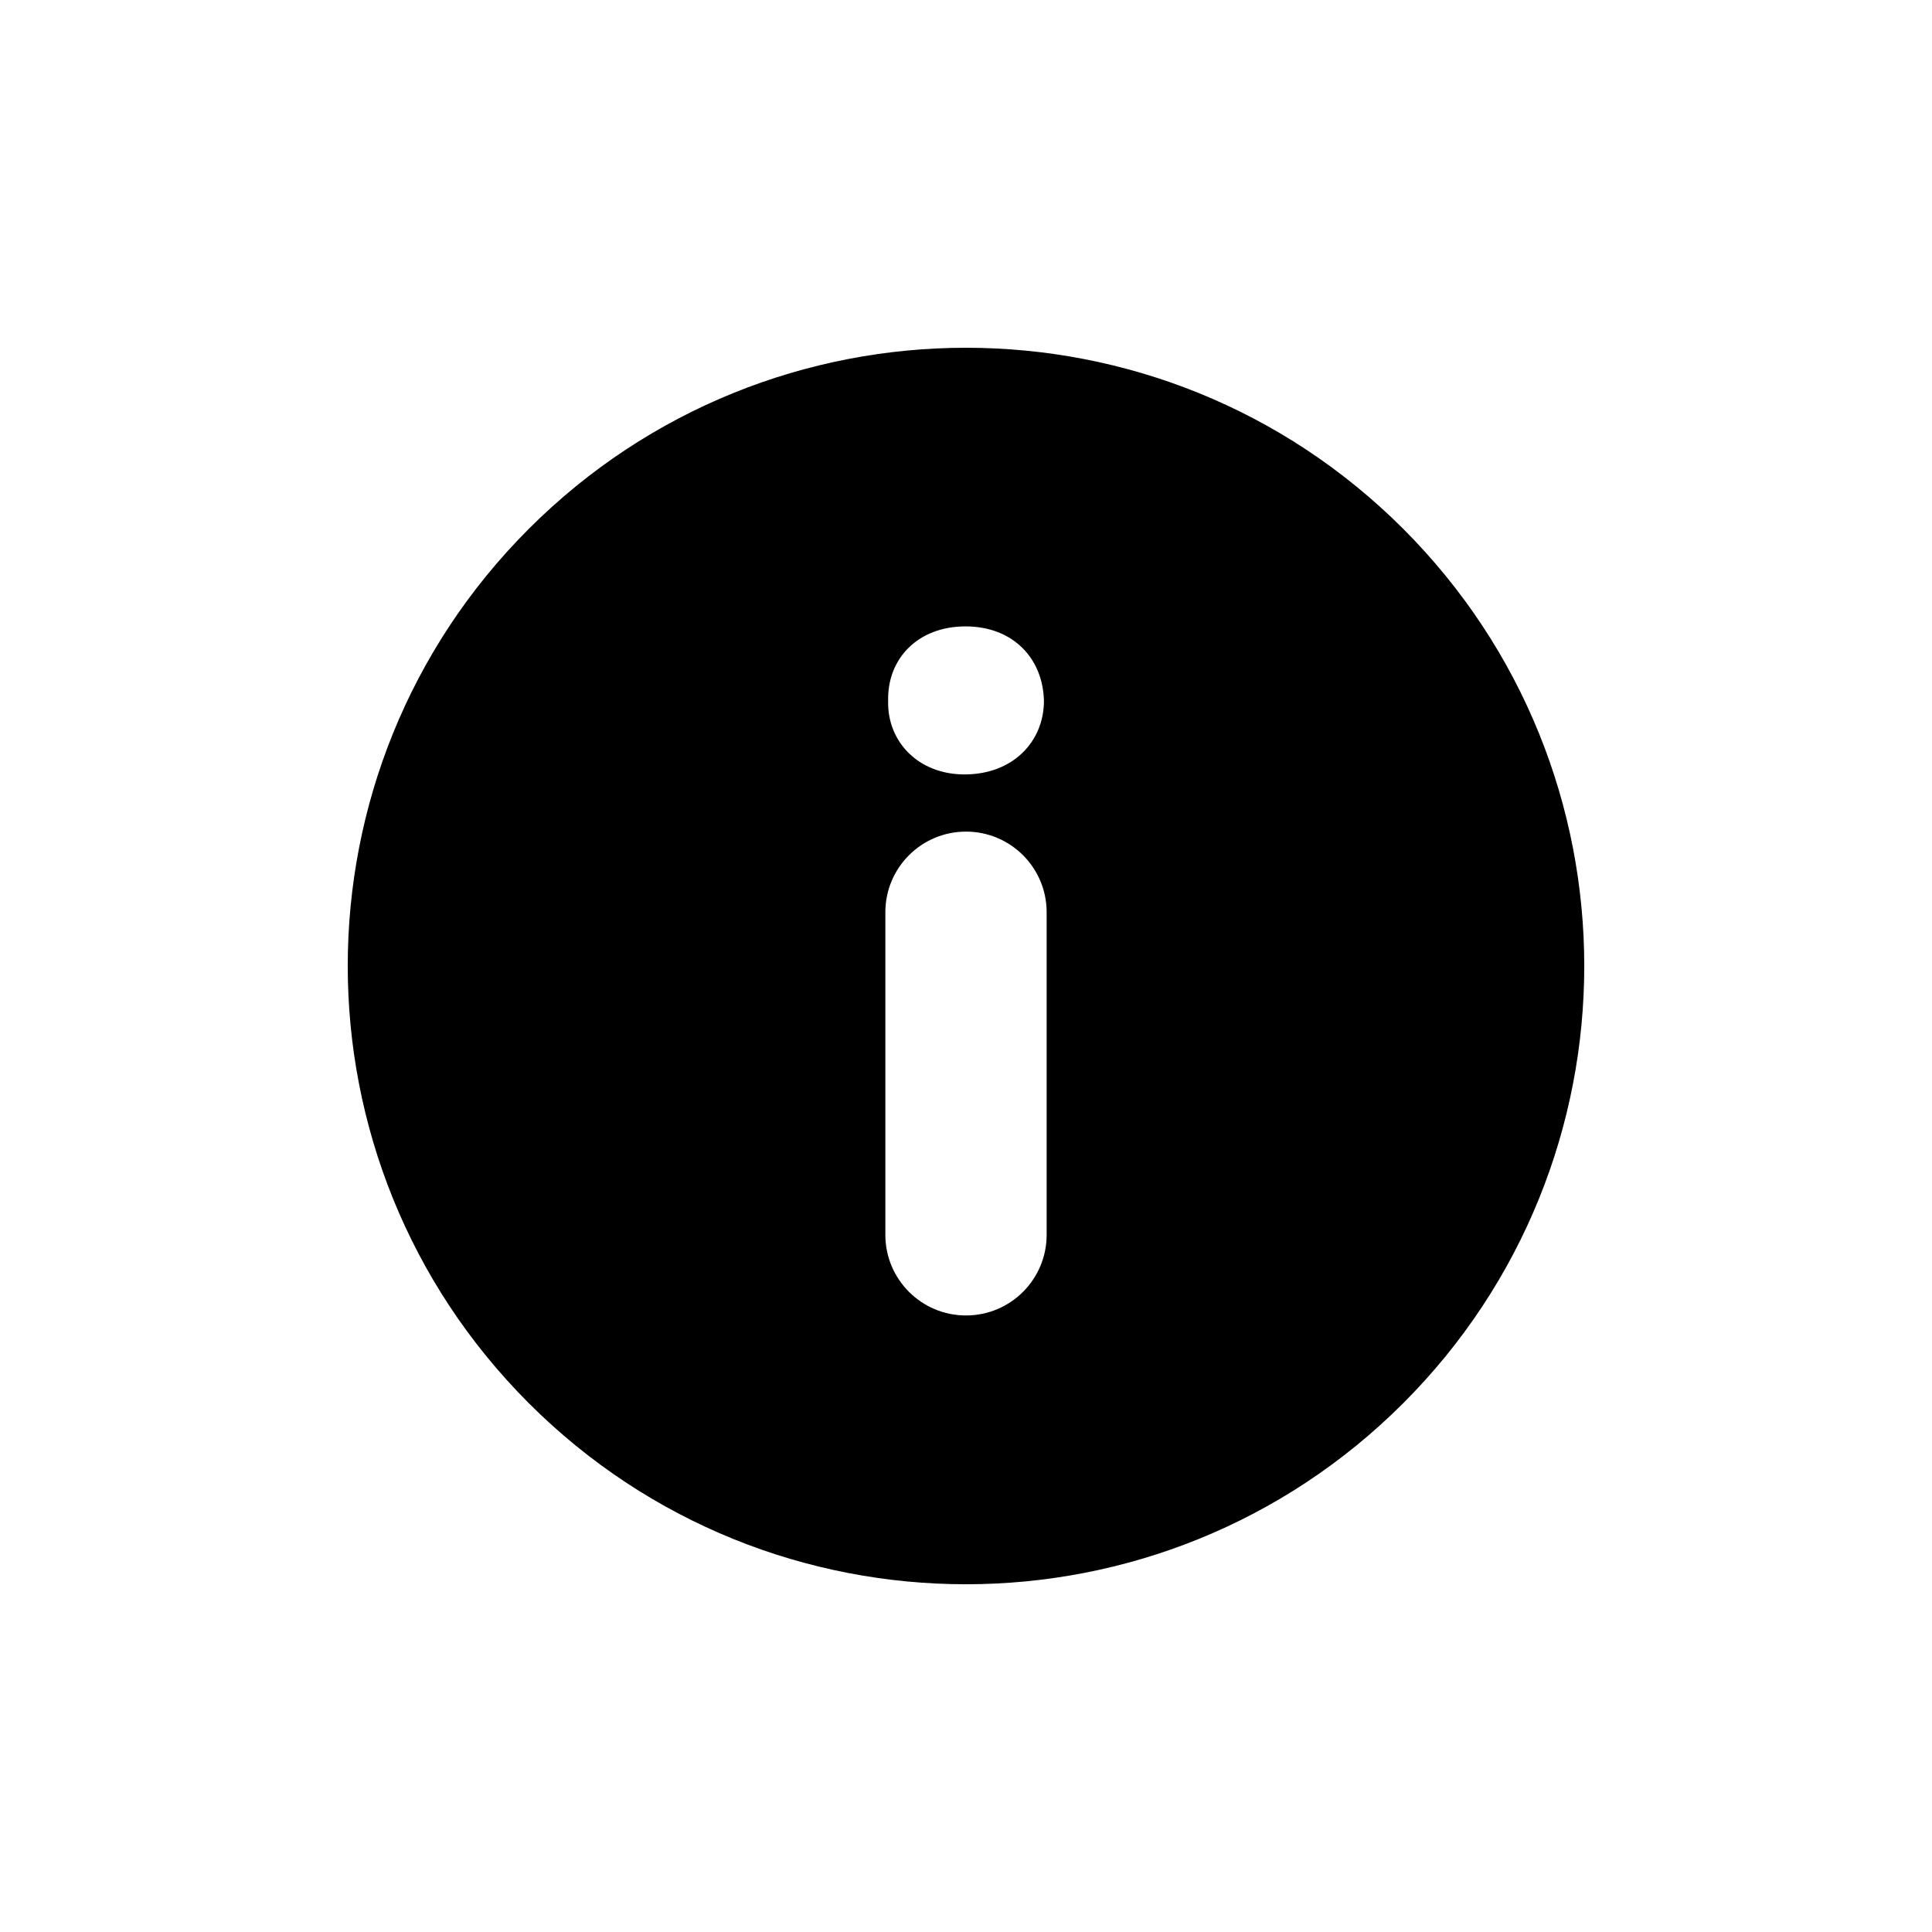 <svg xmlns="http://www.w3.org/2000/svg" width="50" height="50" viewBox="0 0 50 50">
  <path d="M36.315,13.686 C30.067,7.438 19.935,7.438 13.686,13.686 C7.437,19.934 7.438,30.066 13.686,36.315 C19.934,42.562 30.066,42.563 36.315,36.315 C42.563,30.066 42.562,19.935 36.315,13.686 Z M27.087,31.957 C27.087,33.11 26.153,34.044 25,34.044 C23.847,34.044 22.913,33.11 22.913,31.957 L22.913,23.609 C22.913,22.456 23.847,21.522 25,21.522 C26.153,21.522 27.087,22.456 27.087,23.609 L27.087,31.957 Z M24.963,20.042 C23.761,20.042 22.959,19.191 22.985,18.139 C22.96,17.037 23.761,16.211 24.988,16.211 C26.215,16.211 26.992,17.037 27.017,18.139 C27.016,19.19 26.216,20.042 24.963,20.042 Z"/>
</svg>

